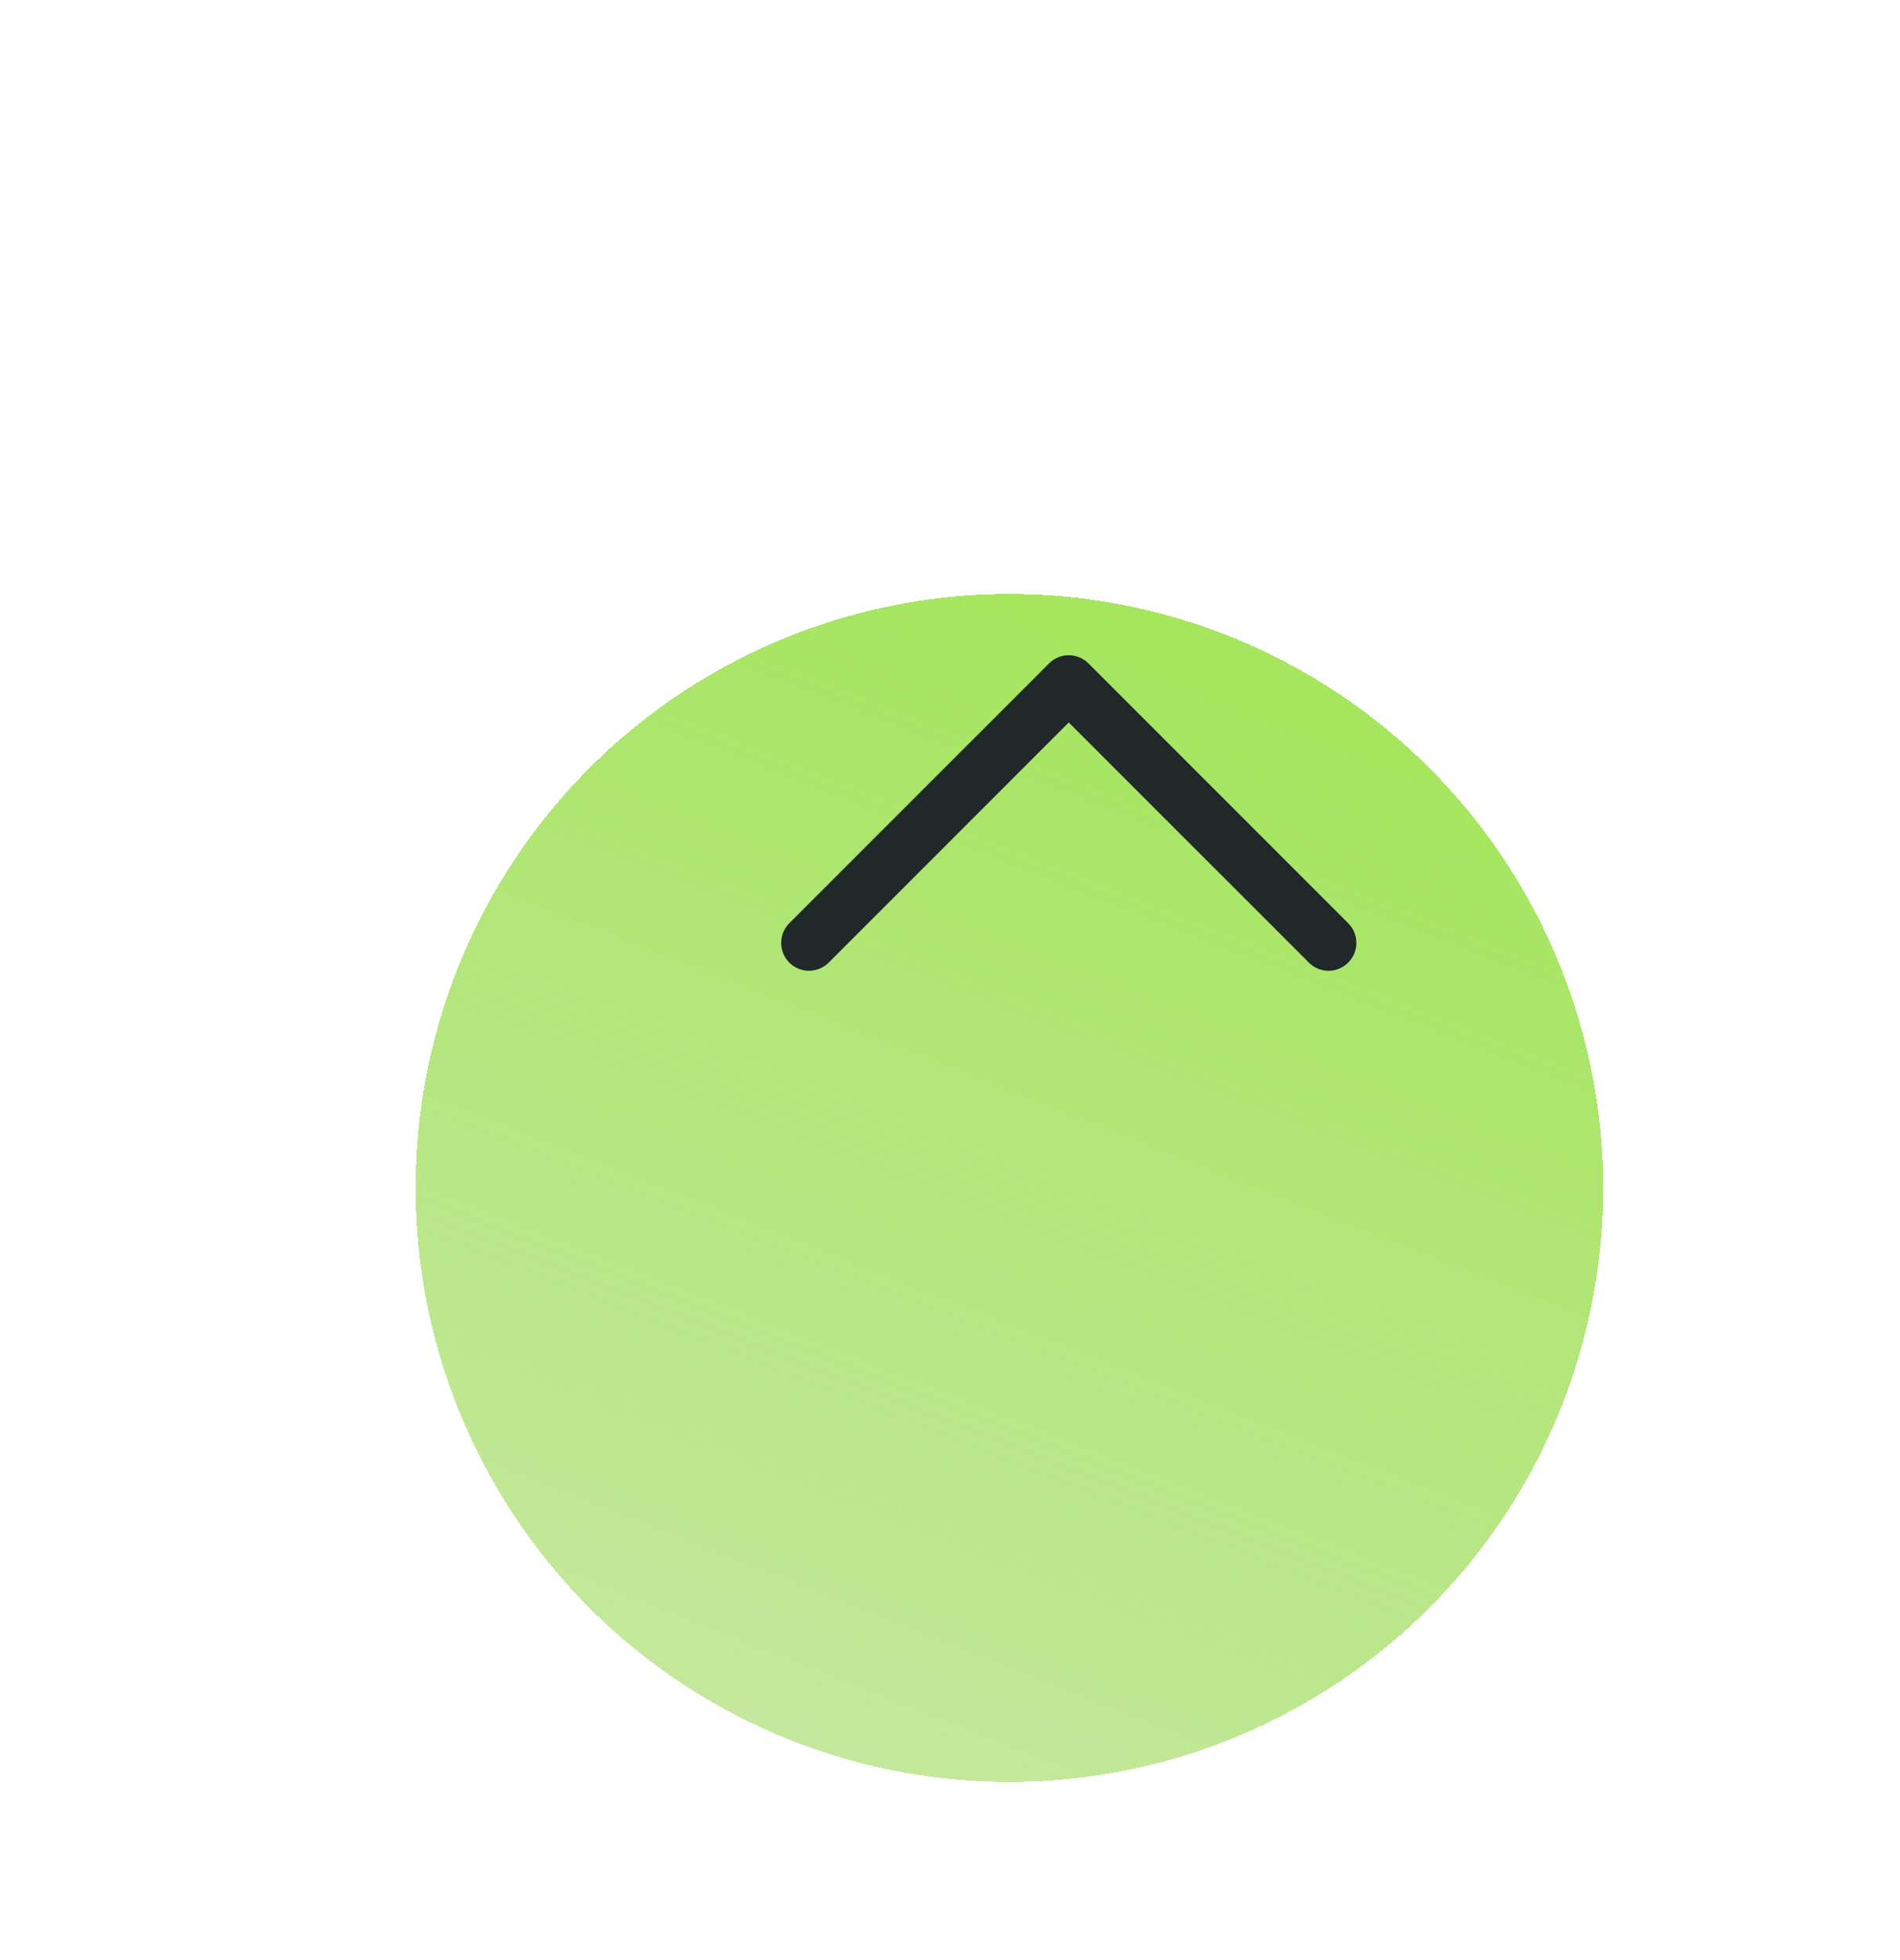 <svg width="32" height="33" viewBox="0 0 32 33" fill="none" xmlns="http://www.w3.org/2000/svg">
<g filter="url(#filter0_bddi_706_3943)">
<circle cx="18" cy="14" r="10" transform="rotate(-180 18 14)" fill="url(#paint0_linear_706_3943)" shape-rendering="crispEdges"/>
</g>
<path fill-rule="evenodd" clip-rule="evenodd" d="M22.706 16.206C22.523 16.39 22.227 16.39 22.044 16.206L18 12.163L13.957 16.206C13.773 16.39 13.477 16.39 13.293 16.206C13.111 16.023 13.111 15.727 13.293 15.543L17.669 11.168C17.852 10.986 18.148 10.986 18.331 11.168L22.706 15.543C22.89 15.727 22.89 16.023 22.706 16.206Z" fill="#212829"/>
<defs>
<filter id="filter0_bddi_706_3943" x="0.7" y="0" width="31.3" height="32.3" filterUnits="userSpaceOnUse" color-interpolation-filters="sRGB">
<feFlood flood-opacity="0" result="BackgroundImageFix"/>
<feGaussianBlur in="BackgroundImageFix" stdDeviation="2"/>
<feComposite in2="SourceAlpha" operator="in" result="effect1_backgroundBlur_706_3943"/>
<feColorMatrix in="SourceAlpha" type="matrix" values="0 0 0 0 0 0 0 0 0 0 0 0 0 0 0 0 0 0 127 0" result="hardAlpha"/>
<feMorphology radius="1" operator="dilate" in="SourceAlpha" result="effect2_dropShadow_706_3943"/>
<feOffset dx="-2" dy="3"/>
<feGaussianBlur stdDeviation="2.15"/>
<feComposite in2="hardAlpha" operator="out"/>
<feColorMatrix type="matrix" values="0 0 0 0 0 0 0 0 0 0 0 0 0 0 0 0 0 0 0.48 0"/>
<feBlend mode="normal" in2="effect1_backgroundBlur_706_3943" result="effect2_dropShadow_706_3943"/>
<feColorMatrix in="SourceAlpha" type="matrix" values="0 0 0 0 0 0 0 0 0 0 0 0 0 0 0 0 0 0 127 0" result="hardAlpha"/>
<feOffset dx="1" dy="-1"/>
<feGaussianBlur stdDeviation="1.3"/>
<feComposite in2="hardAlpha" operator="out"/>
<feColorMatrix type="matrix" values="0 0 0 0 0.923 0 0 0 0 0.877 0 0 0 0 0.877 0 0 0 0.51 0"/>
<feBlend mode="normal" in2="effect2_dropShadow_706_3943" result="effect3_dropShadow_706_3943"/>
<feBlend mode="normal" in="SourceGraphic" in2="effect3_dropShadow_706_3943" result="shape"/>
<feColorMatrix in="SourceAlpha" type="matrix" values="0 0 0 0 0 0 0 0 0 0 0 0 0 0 0 0 0 0 127 0" result="hardAlpha"/>
<feMorphology radius="2" operator="erode" in="SourceAlpha" result="effect4_innerShadow_706_3943"/>
<feOffset dy="4"/>
<feGaussianBlur stdDeviation="5.4"/>
<feComposite in2="hardAlpha" operator="arithmetic" k2="-1" k3="1"/>
<feColorMatrix type="matrix" values="0 0 0 0 0.276 0 0 0 0 0.681 0 0 0 0 0.175 0 0 0 1 0"/>
<feBlend mode="normal" in2="shape" result="effect4_innerShadow_706_3943"/>
</filter>
<linearGradient id="paint0_linear_706_3943" x1="12.25" y1="21.625" x2="34.125" y2="-34" gradientUnits="userSpaceOnUse">
<stop stop-color="#A5E65E"/>
<stop offset="1" stop-color="#ADCB8B" stop-opacity="0"/>
</linearGradient>
</defs>
</svg>
